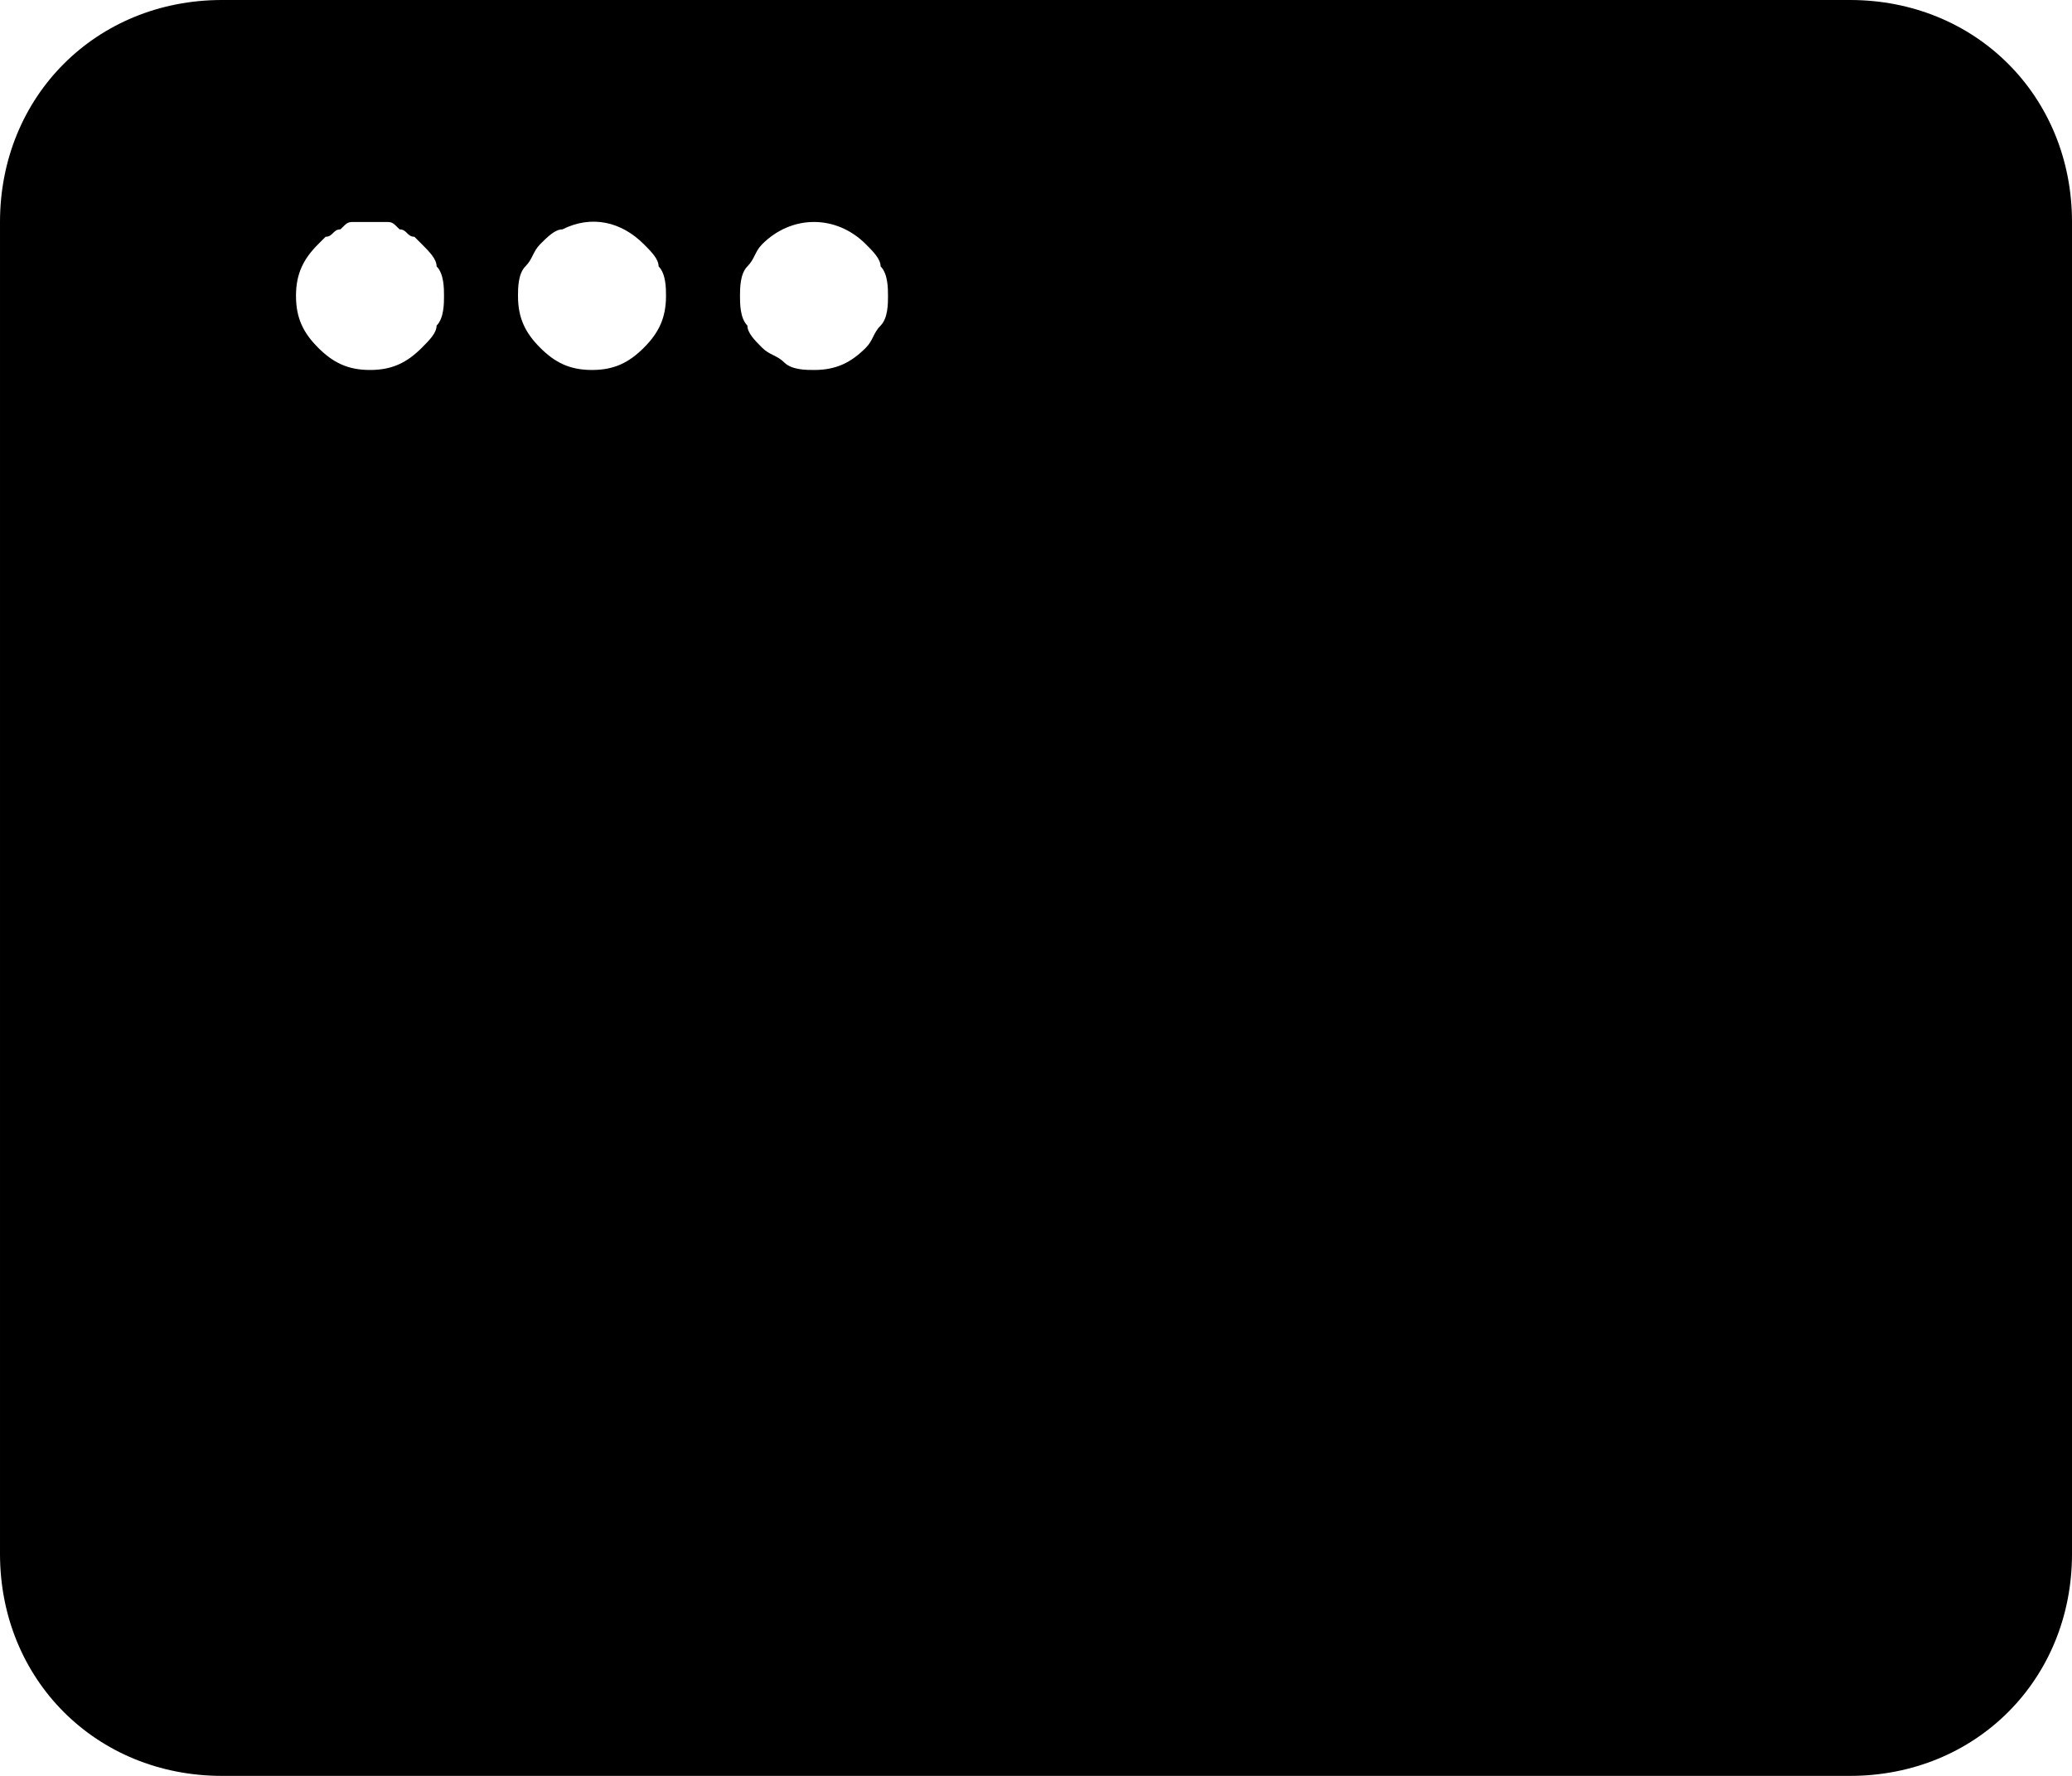 <svg version="1.1" xmlns="http://www.w3.org/2000/svg" xmlns:xlink="http://www.w3.org/1999/xlink" width="332.047" height="284.612" viewBox="0,0,332.047,284.612"><g transform="translate(-73.976,-37.694)"><g data-paper-data="{&quot;isPaintingLayer&quot;:true}" fill-rule="nonzero" stroke="none" stroke-width="1" stroke-linecap="butt" stroke-linejoin="miter" stroke-miterlimit="10" stroke-dasharray="" stroke-dashoffset="0" style="mix-blend-mode: normal"><path d="M162.918,203.718l14.231,23.718h-28.461z" fill="#000000"/><path d="M406.024,73.27v213.459c0,20.16 -15.416,35.577 -35.577,35.577h-118.588h-23.718h-118.588c-20.16,0 -35.577,-15.416 -35.577,-35.577v-213.459c0,-20.16 15.416,-35.577 35.577,-35.577h118.588h23.718h118.588c20.16,0 35.577,15.416 35.577,35.577zM156.988,85.129c0,3.558 1.186,5.929 3.558,8.301c2.372,2.372 4.744,3.558 8.301,3.558c3.558,0 5.929,-1.186 8.301,-3.558c2.372,-2.372 3.558,-4.744 3.558,-8.301c0,-1.186 0,-3.558 -1.186,-4.744c0,-1.186 -1.186,-2.372 -2.372,-3.558c-3.558,-3.558 -8.301,-4.744 -13.045,-2.372c-1.186,0 -2.372,1.186 -3.558,2.372c-1.186,1.186 -1.186,2.372 -2.372,3.558c-1.186,1.186 -1.186,3.558 -1.186,4.744zM121.412,85.129c0,3.558 1.186,5.929 3.558,8.301c2.372,2.372 4.744,3.558 8.301,3.558c3.558,0 5.929,-1.186 8.301,-3.558c1.186,-1.186 2.372,-2.372 2.372,-3.558c1.186,-1.186 1.186,-3.558 1.186,-4.744c0,-1.186 0,-3.558 -1.186,-4.744c0,-1.186 -1.186,-2.372 -2.372,-3.558l-1.186,-1.186c-1.186,0 -1.186,-1.186 -2.372,-1.186c-1.186,-1.186 -1.186,-1.186 -2.372,-1.186c-1.186,0 -3.558,0 -4.744,0c-1.186,0 -1.186,0 -2.372,1.186c-1.186,0 -1.186,1.186 -2.372,1.186l-1.186,1.186c-2.372,2.372 -3.558,4.744 -3.558,8.301zM216.282,85.129c0,-1.186 0,-3.558 -1.186,-4.744c0,-1.186 -1.186,-2.372 -2.372,-3.558c-4.744,-4.744 -11.859,-4.744 -16.602,0c-1.186,1.186 -1.186,2.372 -2.372,3.558c-1.186,1.186 -1.186,3.558 -1.186,4.744c0,1.186 0,3.558 1.186,4.744c0,1.186 1.186,2.372 2.372,3.558c1.186,1.186 2.372,1.186 3.558,2.372c1.186,1.186 3.558,1.186 4.744,1.186c3.558,0 5.929,-1.186 8.301,-3.558c1.186,-1.186 1.186,-2.372 2.372,-3.558c1.186,-1.186 1.186,-3.558 1.186,-4.744z" fill="#000000"/><g fill="none" font-family="sans-serif" font-weight="normal" font-size="12" text-anchor="start"/></g></g></svg>